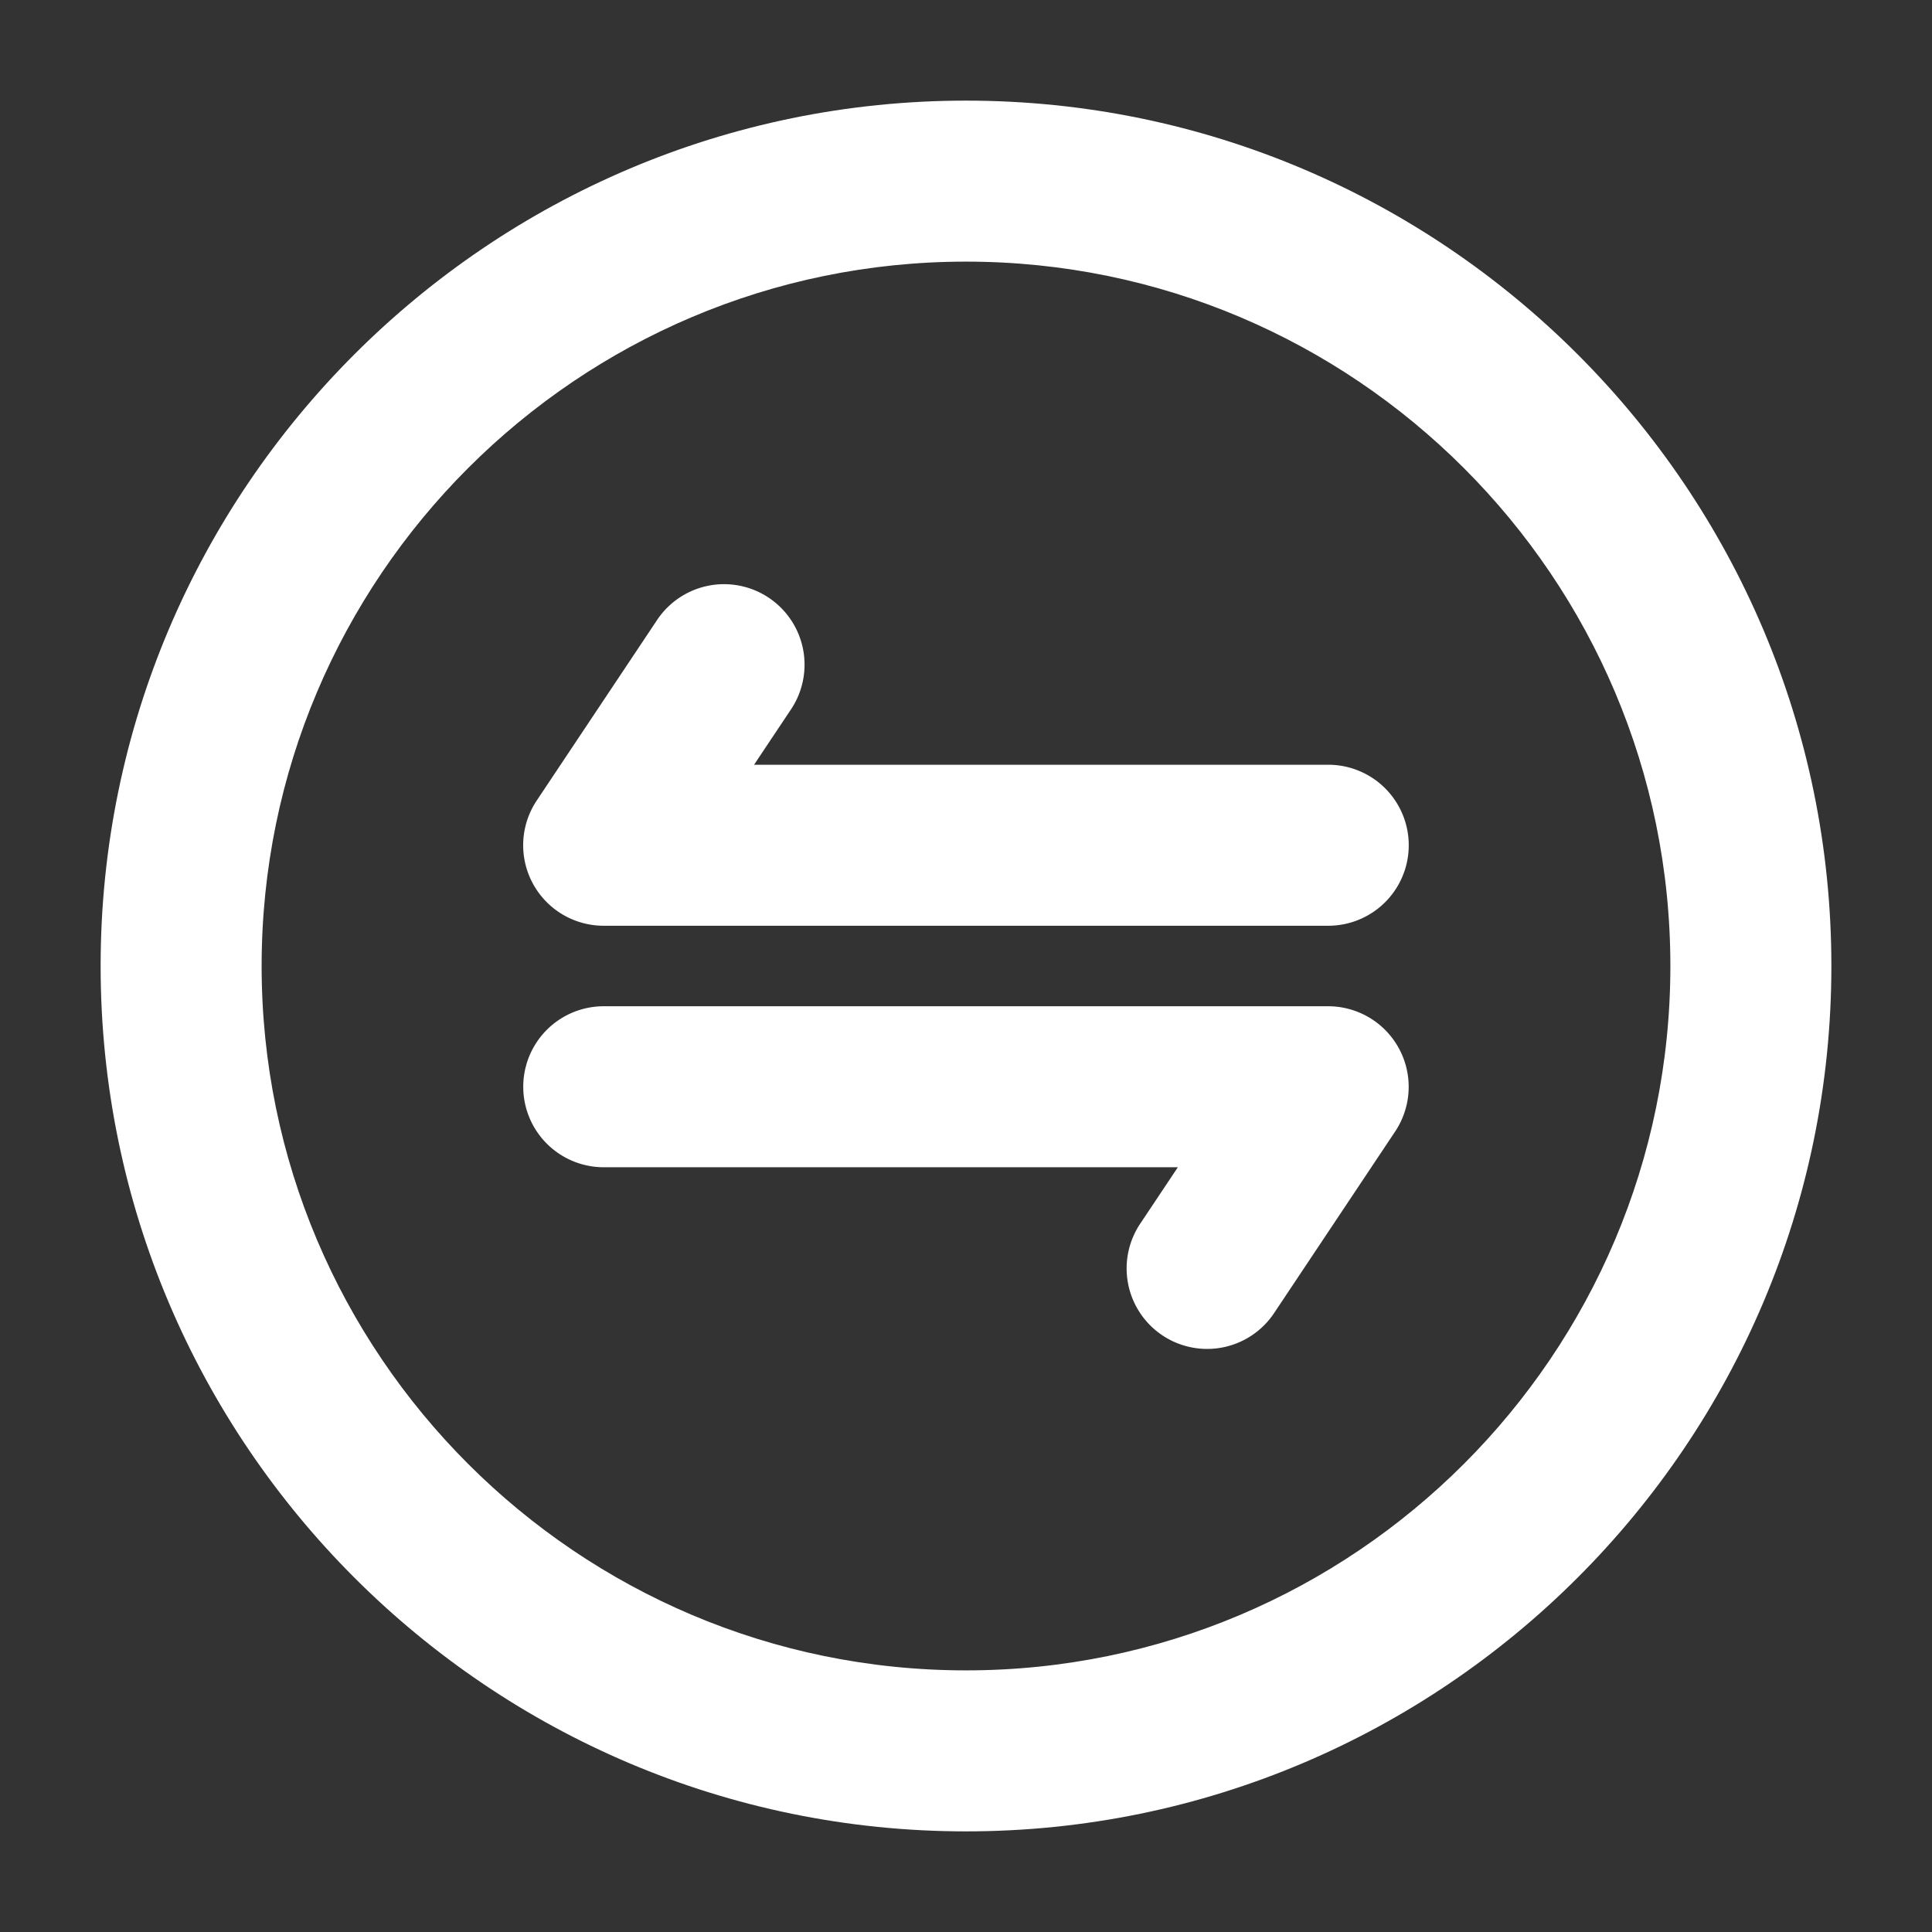 <svg width="24" height="24" viewBox="0 0 24 24" fill="none" xmlns="http://www.w3.org/2000/svg">
    <rect x="0" y="0" width="24" height="24" fill="#333333" stroke="none"/>
    <g clip-path="url(#nk25n7hrza)">
        <g clip-path="url(#hlzgro0ueb)" fill="#fff">
            <path d="M12 22.5c5.79 0 10.5-4.71 10.5-10.5S17.79 1.5 12 1.5 1.5 6.21 1.5 12 6.21 22.5 12 22.5zM12 3c4.965 0 9 4.035 9 9s-4.035 9-9 9-9-4.035-9-9 4.035-9 9-9z"/>
            <path d="M7.5 11.25h9a.75.75 0 1 0 0-1.5H8.9l.723-1.084a.75.75 0 0 0-1.248-.832l-1.5 2.25A.75.75 0 0 0 7.5 11.25zM7.5 14.25h7.599l-.723 1.084a.75.75 0 1 0 1.248.832l1.5-2.25a.751.751 0 0 0-.624-1.166h-9a.75.75 0 0 0 0 1.5z"/>
            <path d="M12 22.5c5.79 0 10.5-4.71 10.5-10.5S17.79 1.5 12 1.5 1.5 6.21 1.5 12 6.21 22.5 12 22.5zM12 3c4.965 0 9 4.035 9 9s-4.035 9-9 9-9-4.035-9-9 4.035-9 9-9z" stroke="#ffffff" stroke-width=".5"/>
            <path d="M7.5 11.25h9a.75.75 0 1 0 0-1.5H8.9l.723-1.084a.75.75 0 0 0-1.248-.832l-1.5 2.25A.75.75 0 0 0 7.5 11.25zM7.5 14.25h7.599l-.723 1.084a.75.75 0 1 0 1.248.832l1.5-2.25a.751.751 0 0 0-.624-1.166h-9a.75.75 0 0 0 0 1.5z" stroke="#ffffff" stroke-width=".5"/>
        </g>
    </g>
    <defs>
        <clipPath id="nk25n7hrza">
            <path fill="#fff" d="M0 0h24v24H0z"/>
        </clipPath>
        <clipPath id="hlzgro0ueb">
            <path fill="#fff" d="M0 0h24v24H0z"/>
        </clipPath>
    </defs>
</svg>
